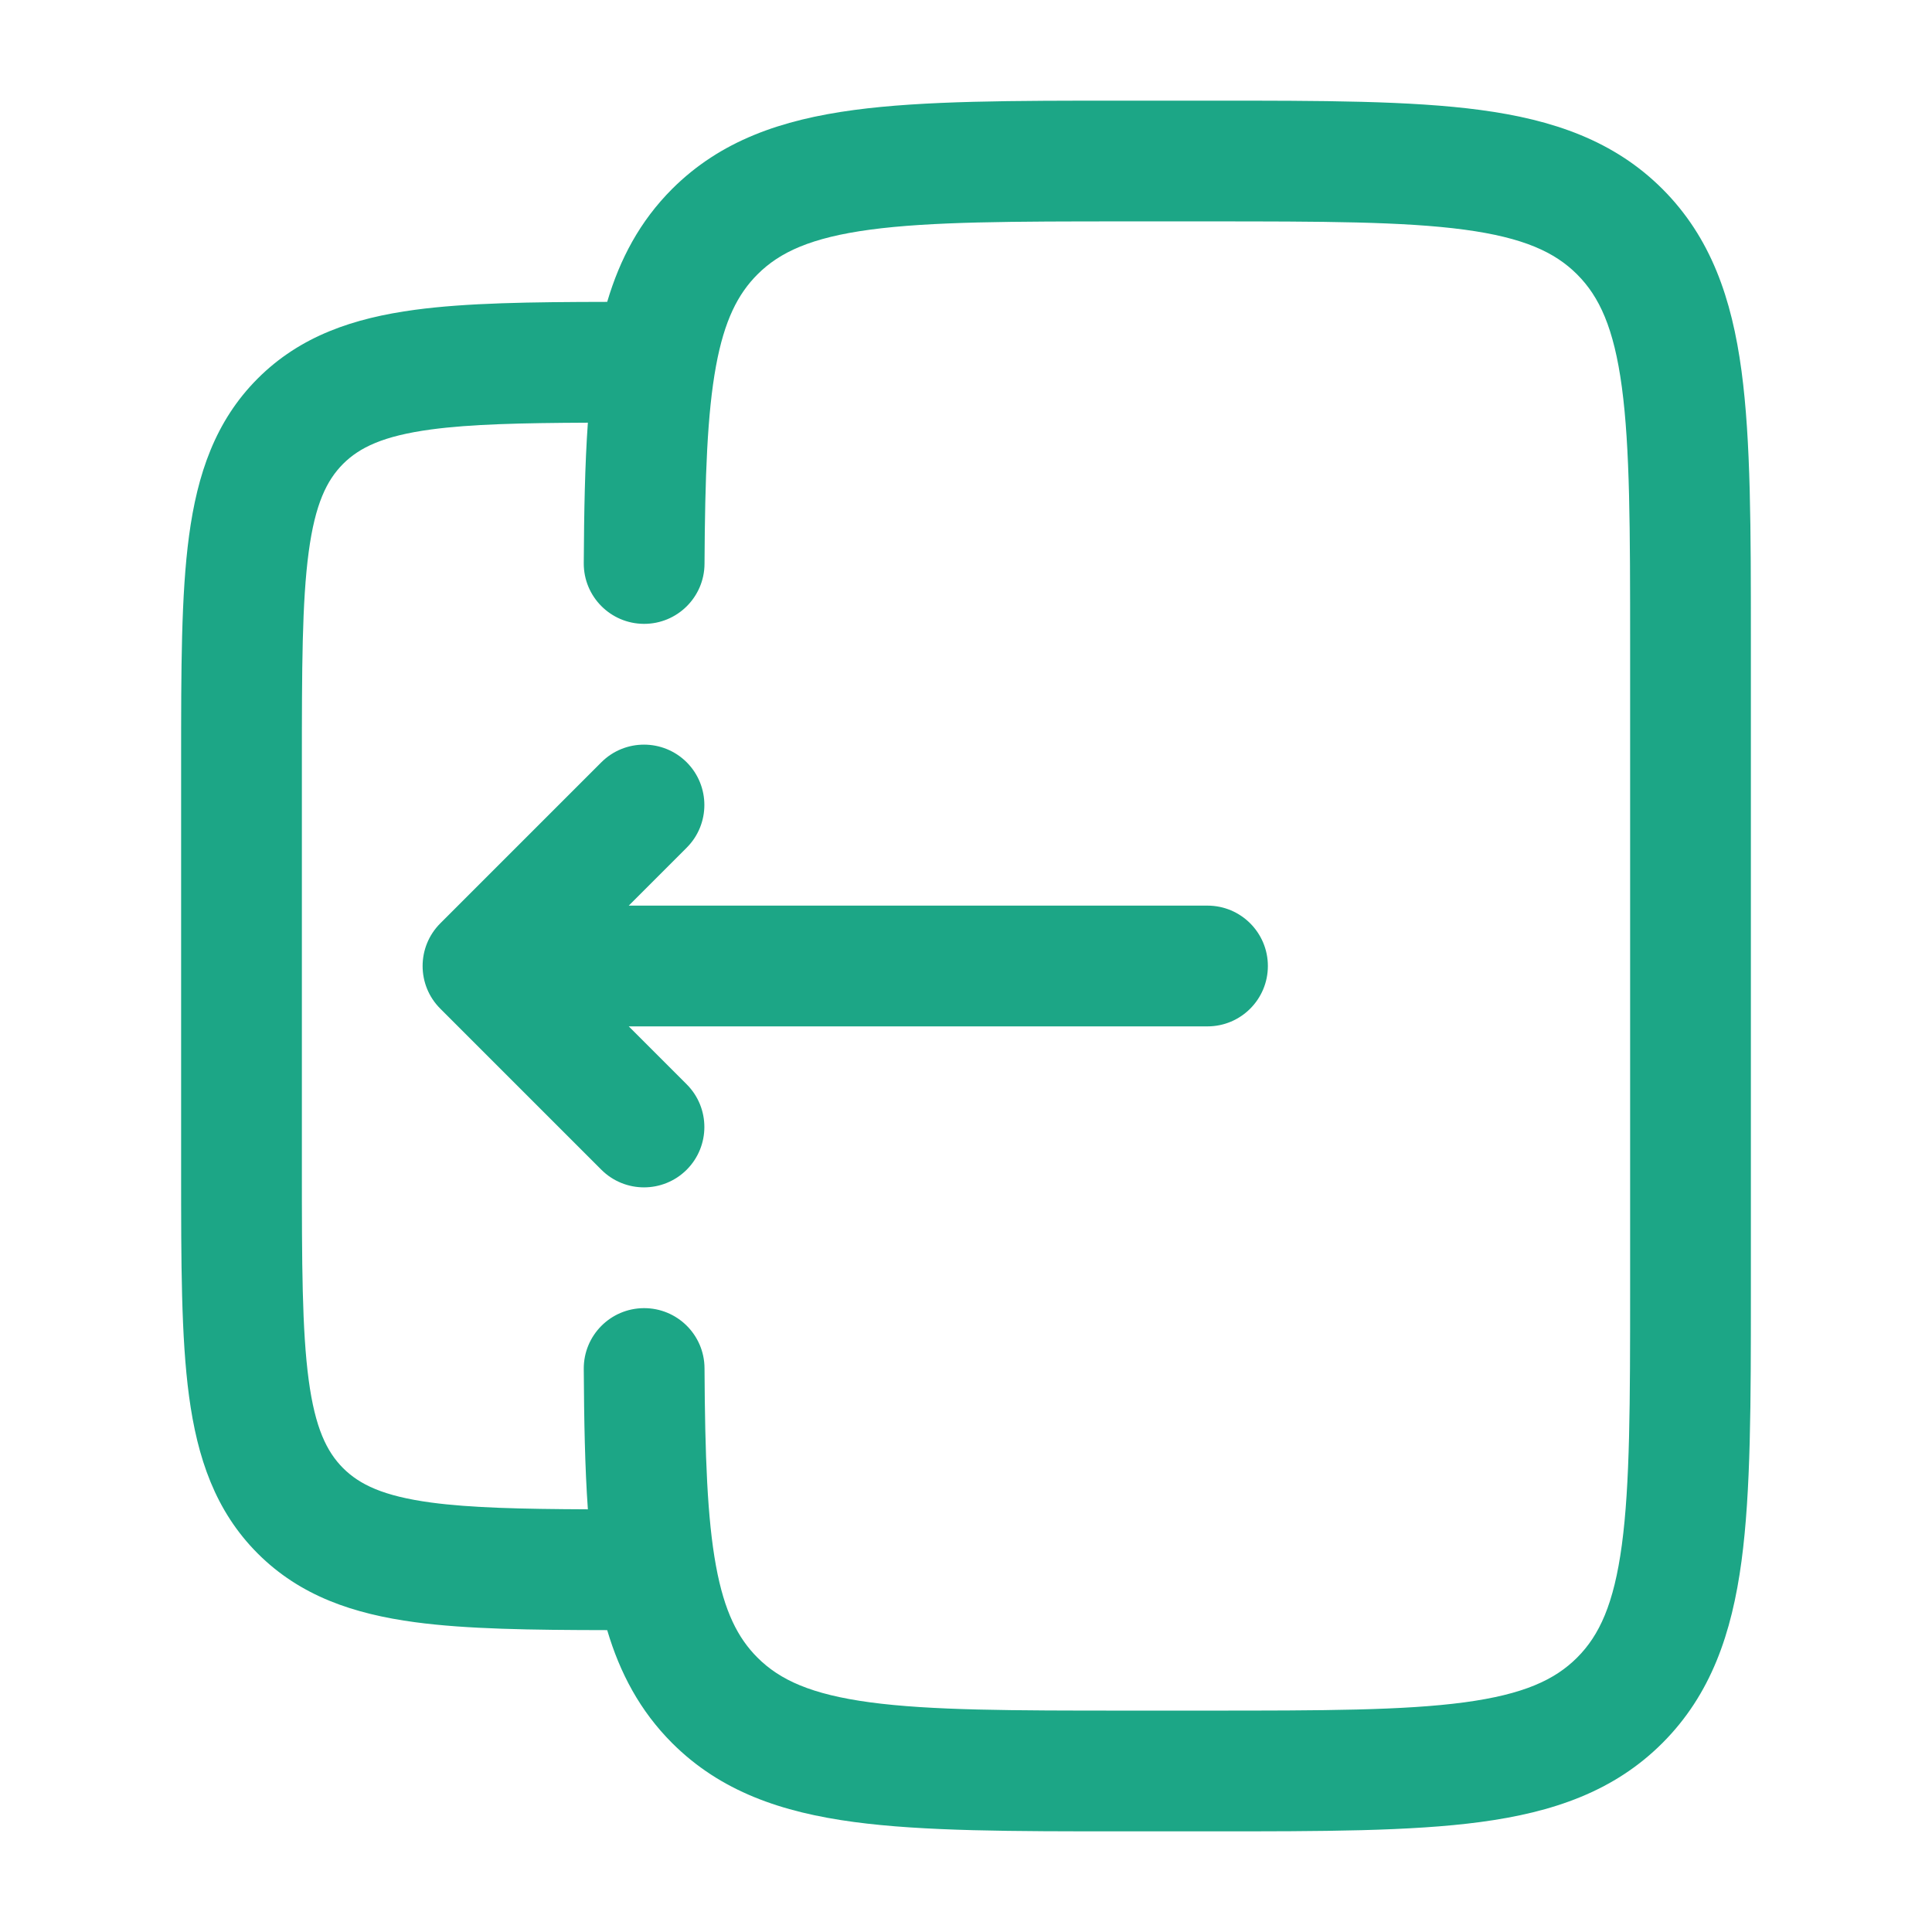 <svg width="32" height="32" viewBox="0 0 32 32" fill="none" xmlns="http://www.w3.org/2000/svg">
<path d="M7.293 16.707C6.902 16.317 6.902 15.684 7.293 15.293L9.96 12.626C10.35 12.236 10.983 12.236 11.374 12.626C11.764 13.017 11.764 13.65 11.374 14.04L10.414 15H20C20.552 15 21 15.448 21 16C21 16.552 20.552 17 20 17H10.414L11.374 17.96C11.764 18.35 11.764 18.983 11.374 19.374C10.983 19.764 10.35 19.764 9.96 19.374L7.293 16.707Z" fill="#1CA686"/>
<path fill-rule="evenodd" clip-rule="evenodd" d="M18.594 1.667H20.073C21.897 1.667 23.367 1.667 24.523 1.822C25.723 1.983 26.733 2.329 27.536 3.131C28.338 3.934 28.684 4.944 28.845 6.144C29 7.3 29 8.77 29 10.594V21.407C29 23.23 29 24.7 28.845 25.856C28.684 27.056 28.338 28.066 27.536 28.869C26.733 29.672 25.723 30.017 24.523 30.178C23.367 30.333 21.897 30.333 20.073 30.333H18.594C16.77 30.333 15.3 30.333 14.145 30.178C12.944 30.017 11.934 29.672 11.131 28.869C10.6 28.337 10.268 27.712 10.057 27C8.789 26.998 7.732 26.984 6.876 26.869C5.857 26.732 4.974 26.436 4.269 25.731C3.564 25.026 3.268 24.143 3.131 23.124C3 22.15 3 20.915 3 19.405V12.595C3 11.085 3 9.85 3.131 8.876C3.268 7.857 3.564 6.974 4.269 6.269C4.974 5.564 5.857 5.268 6.876 5.131C7.732 5.016 8.789 5.002 10.057 5C10.268 4.287 10.6 3.663 11.131 3.131C11.934 2.329 12.944 1.983 14.145 1.822C15.3 1.667 16.77 1.667 18.594 1.667ZM9.669 22.672C9.674 23.532 9.688 24.306 9.737 24.999C8.624 24.994 7.797 24.975 7.142 24.887C6.346 24.78 5.955 24.588 5.683 24.317C5.412 24.045 5.22 23.654 5.113 22.858C5.002 22.032 5 20.933 5 19.333V12.667C5 11.067 5.002 9.968 5.113 9.142C5.22 8.346 5.412 7.955 5.683 7.683C5.955 7.412 6.346 7.22 7.142 7.113C7.797 7.025 8.624 7.006 9.737 7.001C9.688 7.694 9.674 8.468 9.669 9.328C9.666 9.88 10.111 10.33 10.664 10.333C11.216 10.336 11.666 9.891 11.669 9.339C11.677 7.881 11.715 6.847 11.859 6.063C11.998 5.307 12.221 4.87 12.546 4.545C12.915 4.176 13.433 3.936 14.411 3.804C15.418 3.669 16.753 3.667 18.667 3.667H20C21.914 3.667 23.249 3.669 24.256 3.804C25.235 3.936 25.753 4.176 26.122 4.545C26.491 4.914 26.731 5.432 26.863 6.411C26.998 7.418 27 8.753 27 10.667V21.333C27 23.247 26.998 24.582 26.863 25.589C26.731 26.568 26.491 27.086 26.122 27.455C25.753 27.824 25.235 28.064 24.256 28.196C23.249 28.331 21.914 28.333 20 28.333H18.667C16.753 28.333 15.418 28.331 14.411 28.196C13.433 28.064 12.915 27.824 12.546 27.455C12.221 27.13 11.998 26.693 11.859 25.937C11.715 25.152 11.677 24.119 11.669 22.661C11.666 22.109 11.216 21.664 10.664 21.667C10.111 21.67 9.666 22.12 9.669 22.672Z" fill="#1CA686"/>
</svg>
